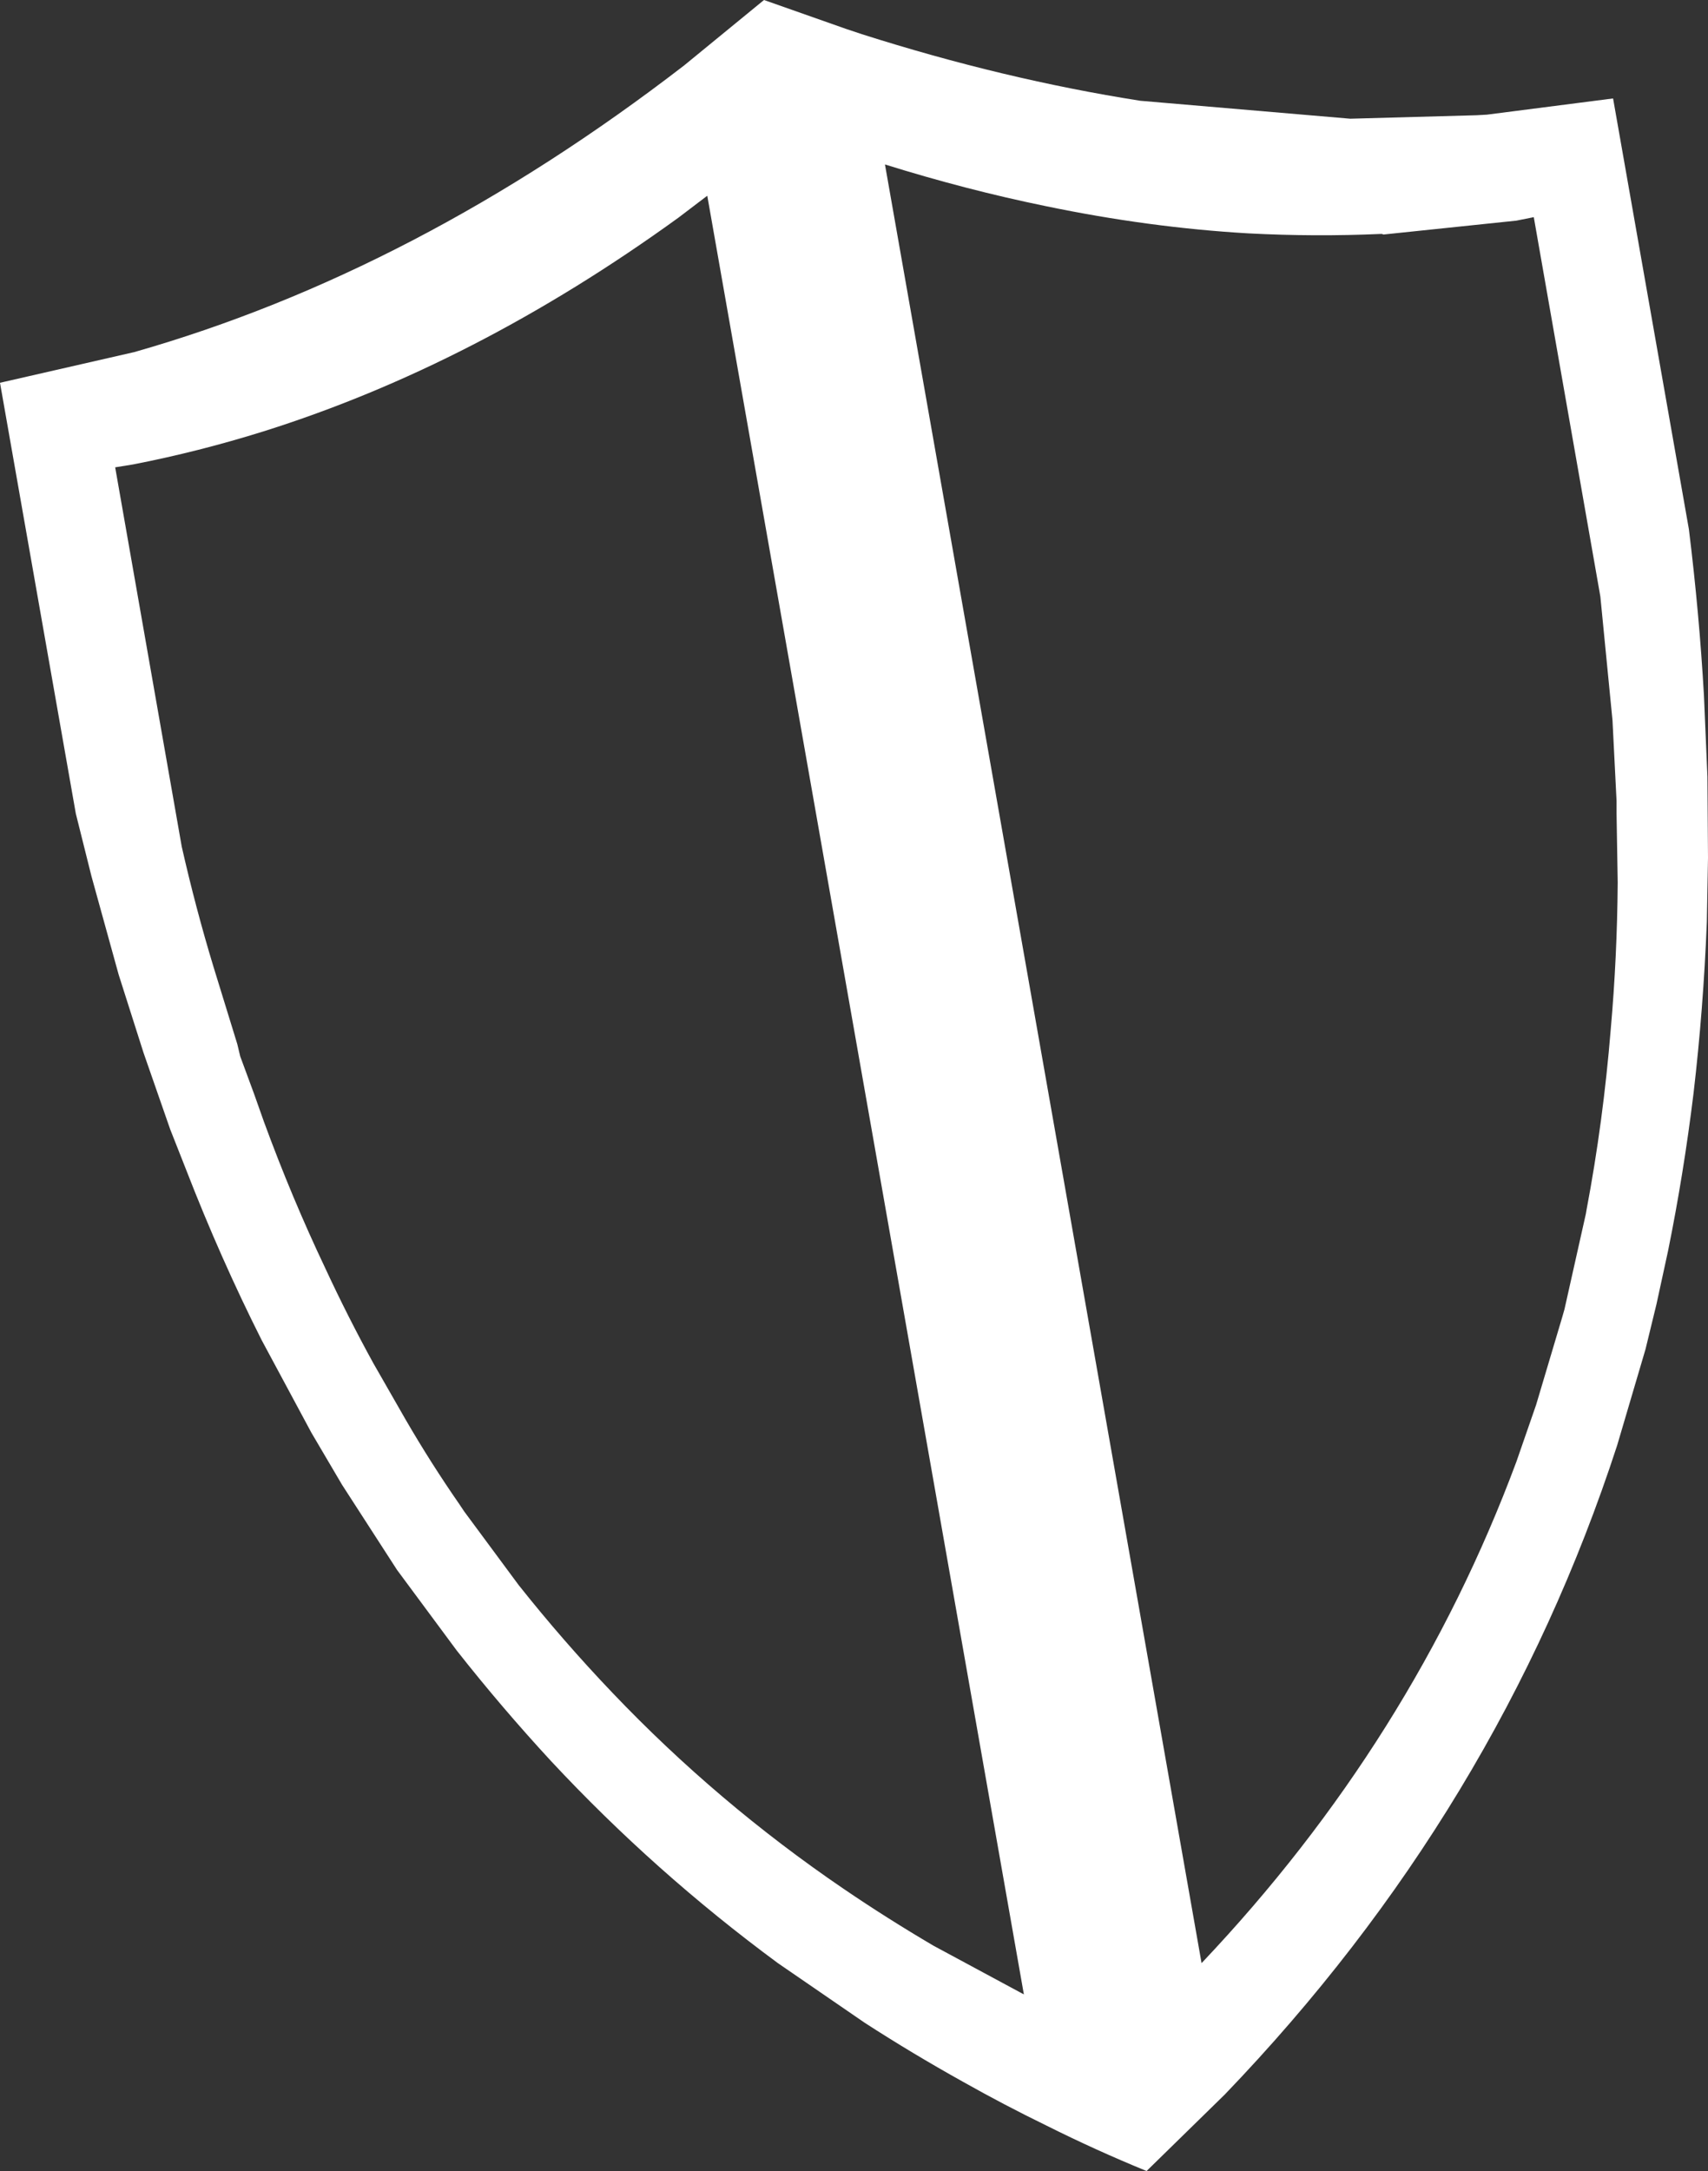 <?xml version="1.0" encoding="UTF-8" standalone="no"?>
<svg xmlns:xlink="http://www.w3.org/1999/xlink" height="187.45px" width="147.55px" xmlns="http://www.w3.org/2000/svg">
  <rect width="100%" height="100%" fill="#333333" stroke="none"/>
  <g transform="matrix(1.0, 0.0, 0.0, 1.0, -219.45, -214.9)">
    <path d="M280.55 231.8 L278.05 233.7 Q260.5 246.4 242.2 252.15 236.6 253.9 230.95 255.0 L229.4 255.25 235.15 288.0 Q236.35 293.3 237.9 298.4 L239.95 305.05 240.2 306.1 241.4 309.35 242.25 311.75 Q244.65 318.3 247.55 324.4 249.5 328.6 251.7 332.6 L254.45 337.4 Q256.65 341.2 259.15 344.8 L259.55 345.4 264.25 351.75 Q268.1 356.6 272.35 361.05 281.4 370.55 292.35 378.0 296.1 380.55 300.1 382.9 L307.9 387.1 280.55 231.8 M347.0 224.85 L347.9 224.8 358.8 223.4 365.35 260.6 Q366.25 267.9 366.65 274.95 L366.95 281.95 367.0 288.95 366.9 294.5 Q366.6 302.05 365.75 309.3 364.9 316.25 363.55 322.9 L362.55 327.5 361.6 331.4 359.15 339.7 Q348.9 371.15 325.25 395.75 L318.5 402.35 Q314.1 400.55 309.9 398.45 306.2 396.65 302.65 394.65 298.25 392.2 294.15 389.55 L286.65 384.4 Q276.0 376.55 267.05 366.95 262.8 362.35 258.9 357.4 L253.75 350.45 249.0 343.1 246.35 338.6 242.05 330.6 Q238.5 323.55 235.55 315.95 L234.15 312.4 231.85 305.8 229.7 299.05 227.35 290.55 226.0 285.15 219.45 247.95 231.05 245.3 Q255.45 238.35 278.55 220.55 L285.45 214.9 292.55 217.4 293.9 217.85 Q306.15 221.75 317.95 223.6 L336.1 225.15 347.0 224.85 M351.95 233.65 L350.45 233.95 338.95 235.15 338.85 235.1 338.7 235.1 Q333.05 235.35 327.3 235.05 318.7 234.55 309.8 232.7 302.95 231.3 295.9 229.1 L323.25 384.4 Q341.5 365.15 350.45 341.1 L352.15 336.2 354.4 328.65 354.6 327.95 356.45 319.7 356.5 319.4 Q357.95 311.75 358.6 303.75 359.15 297.55 359.2 291.1 L359.1 285.15 359.1 284.05 358.75 277.1 357.7 266.4 351.95 233.65" fill="#ffffff" fill-rule="evenodd" stroke="none"/>
  </g>
</svg>
